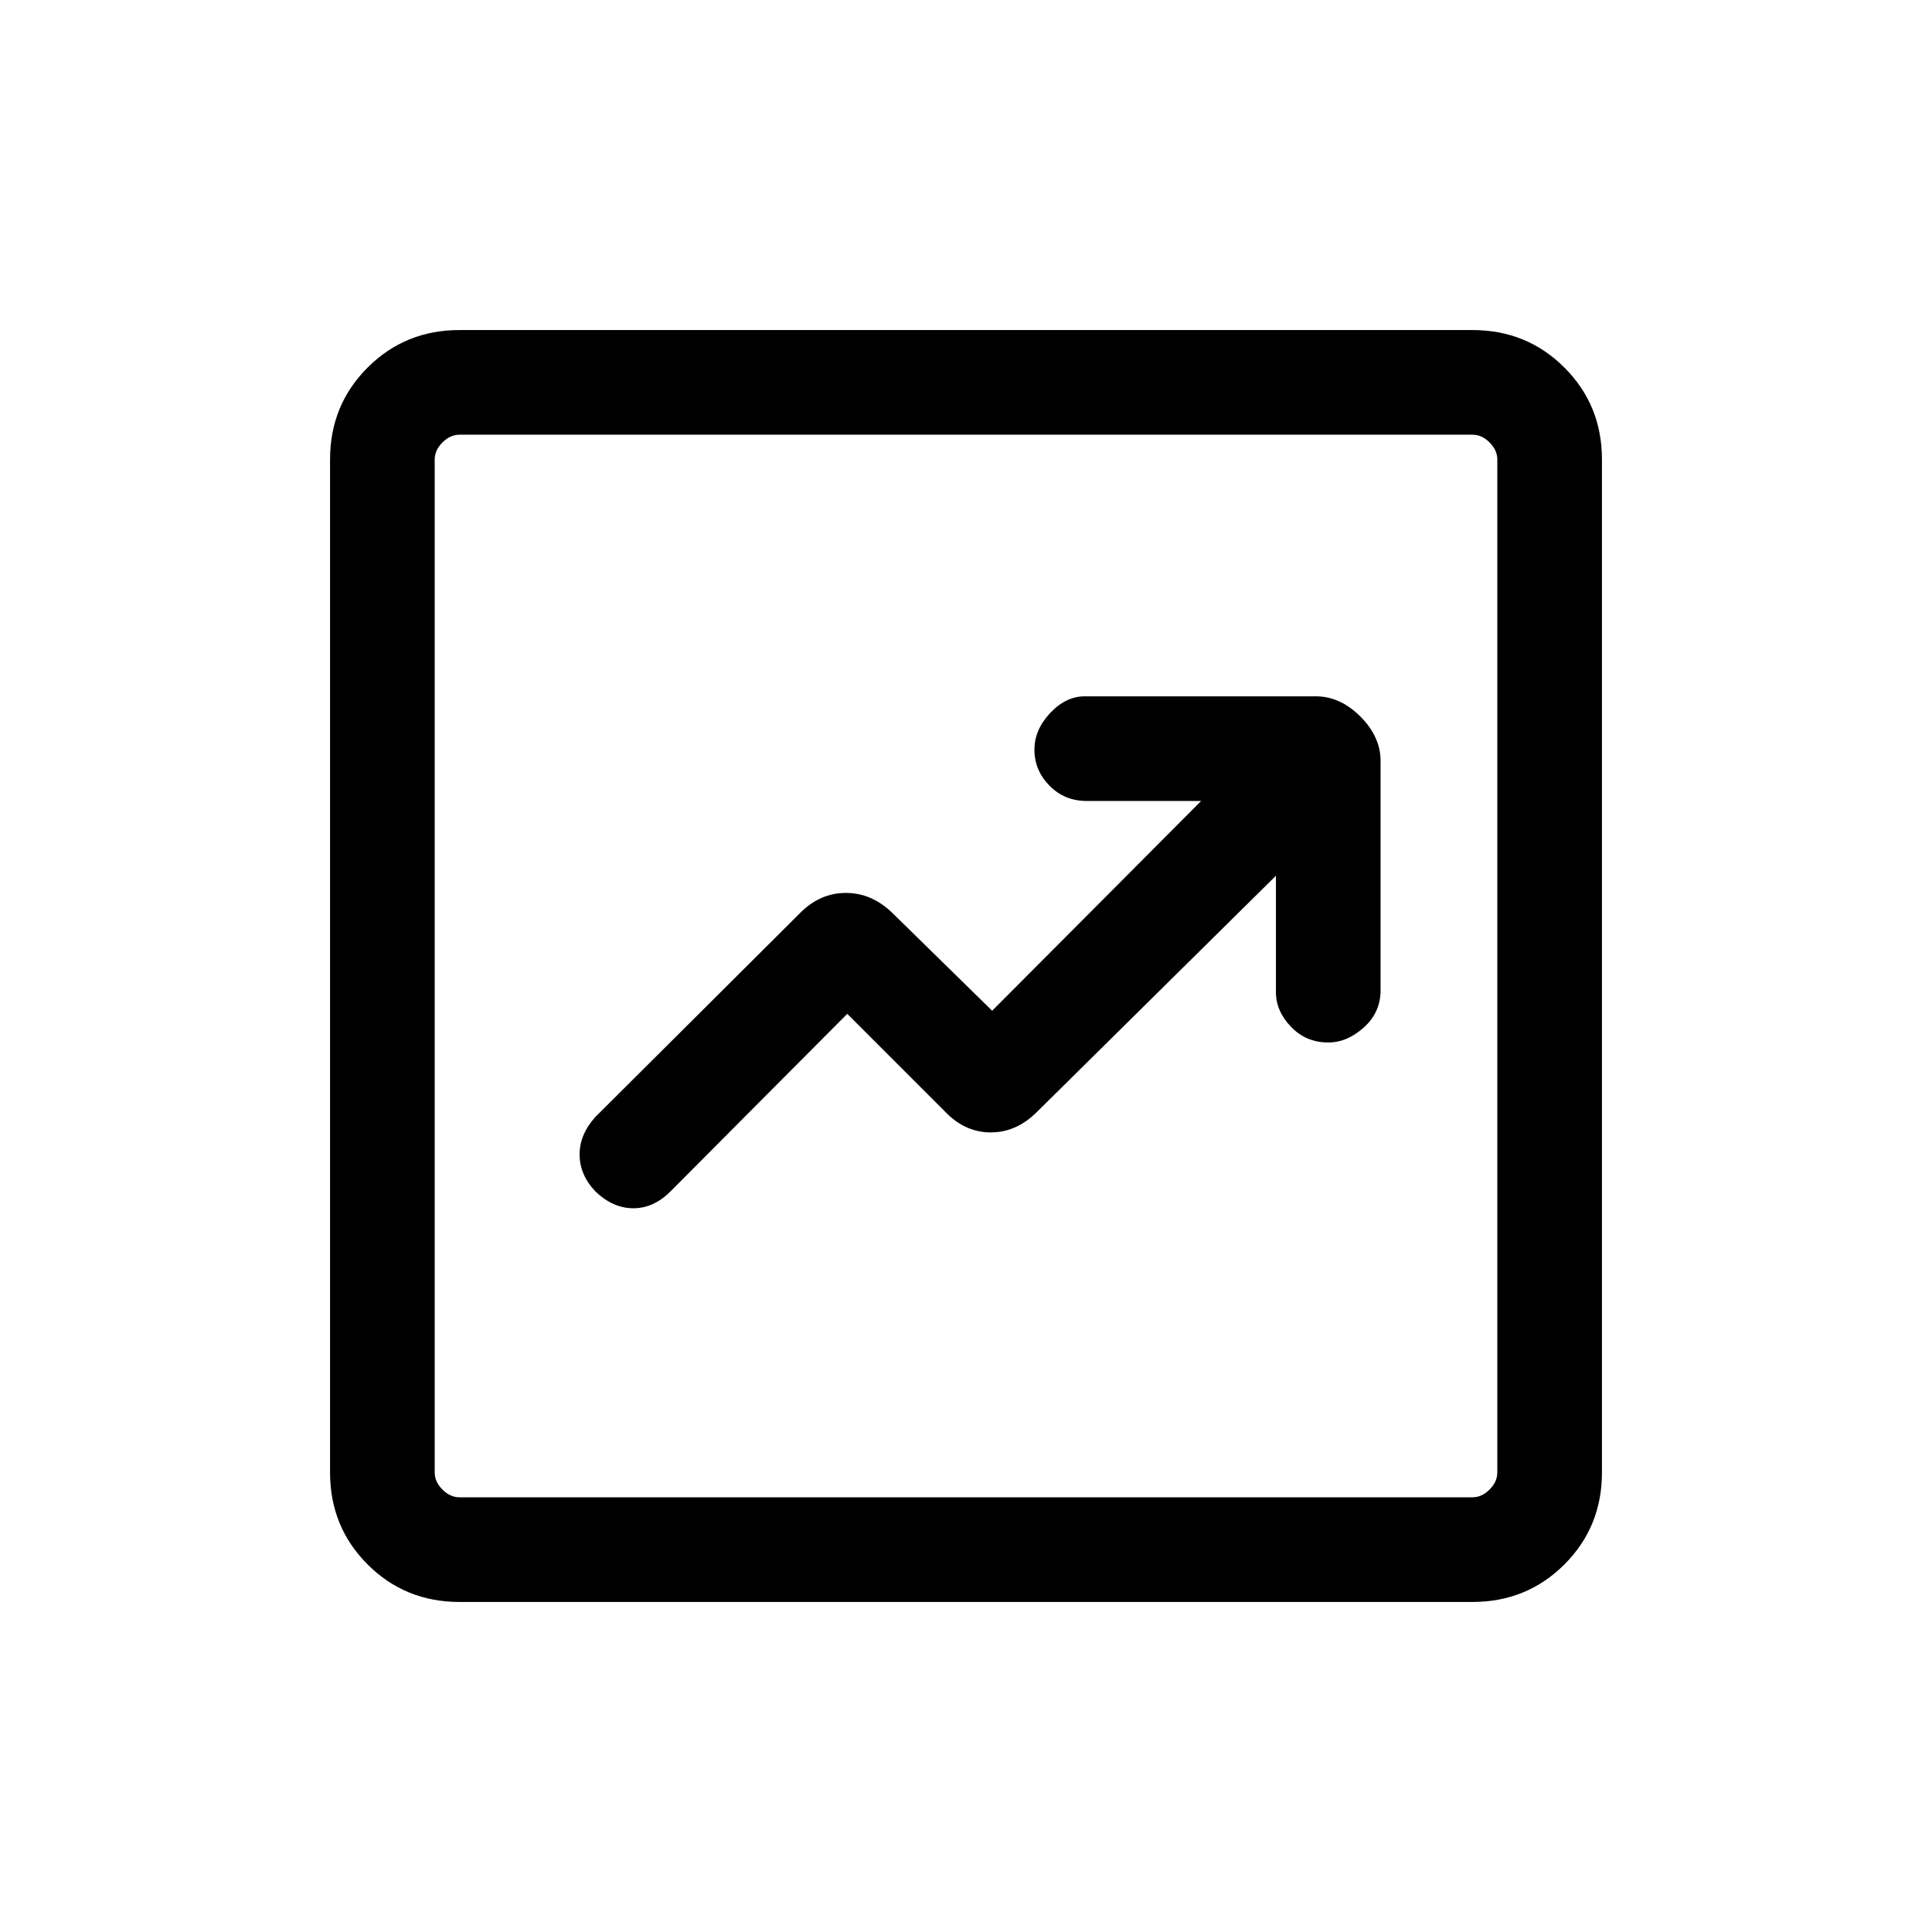 <svg viewBox="0 -960 960 960"><path d="m421-456.23 48.69 48.69q9.85 10.23 22.62 10.23 12.77 0 23-10.23L634-524.85V-467q0 9.38 7.47 17.19Q648.93-442 660-442q9.38 0 17.69-7.47Q686-456.93 686-468v-113.85q0-12.07-10.04-22.11T653.85-614H539q-9.38 0-17.19 8.31-7.81 8.31-7.81 18.19 0 10.27 7.47 17.88Q528.93-562 540-562h56.85L493-457.77l-49.69-48.69q-10.23-9.85-23-9.85t-22.62 9.85L295.92-405.08q-7.92 8.7-7.92 18.77 0 10.08 7.92 18.39 8.7 8.3 18.77 8.3 10.08 0 18.39-8.3L421-456.23ZM228.31-164q-27.01 0-45.66-18.65Q164-201.3 164-228.31v-503.38q0-27.01 18.65-45.66Q201.3-796 228.31-796h503.38q27.01 0 45.66 18.65Q796-758.7 796-731.69v503.38q0 27.01-18.65 45.66Q758.7-164 731.69-164H228.31Zm0-52h503.38q4.62 0 8.46-3.85 3.85-3.84 3.85-8.46v-503.38q0-4.62-3.85-8.46-3.84-3.85-8.46-3.85H228.31q-4.62 0-8.46 3.85-3.85 3.84-3.85 8.46v503.38q0 4.62 3.85 8.46 3.84 3.85 8.46 3.85ZM216-744v528-528Z"/></svg>